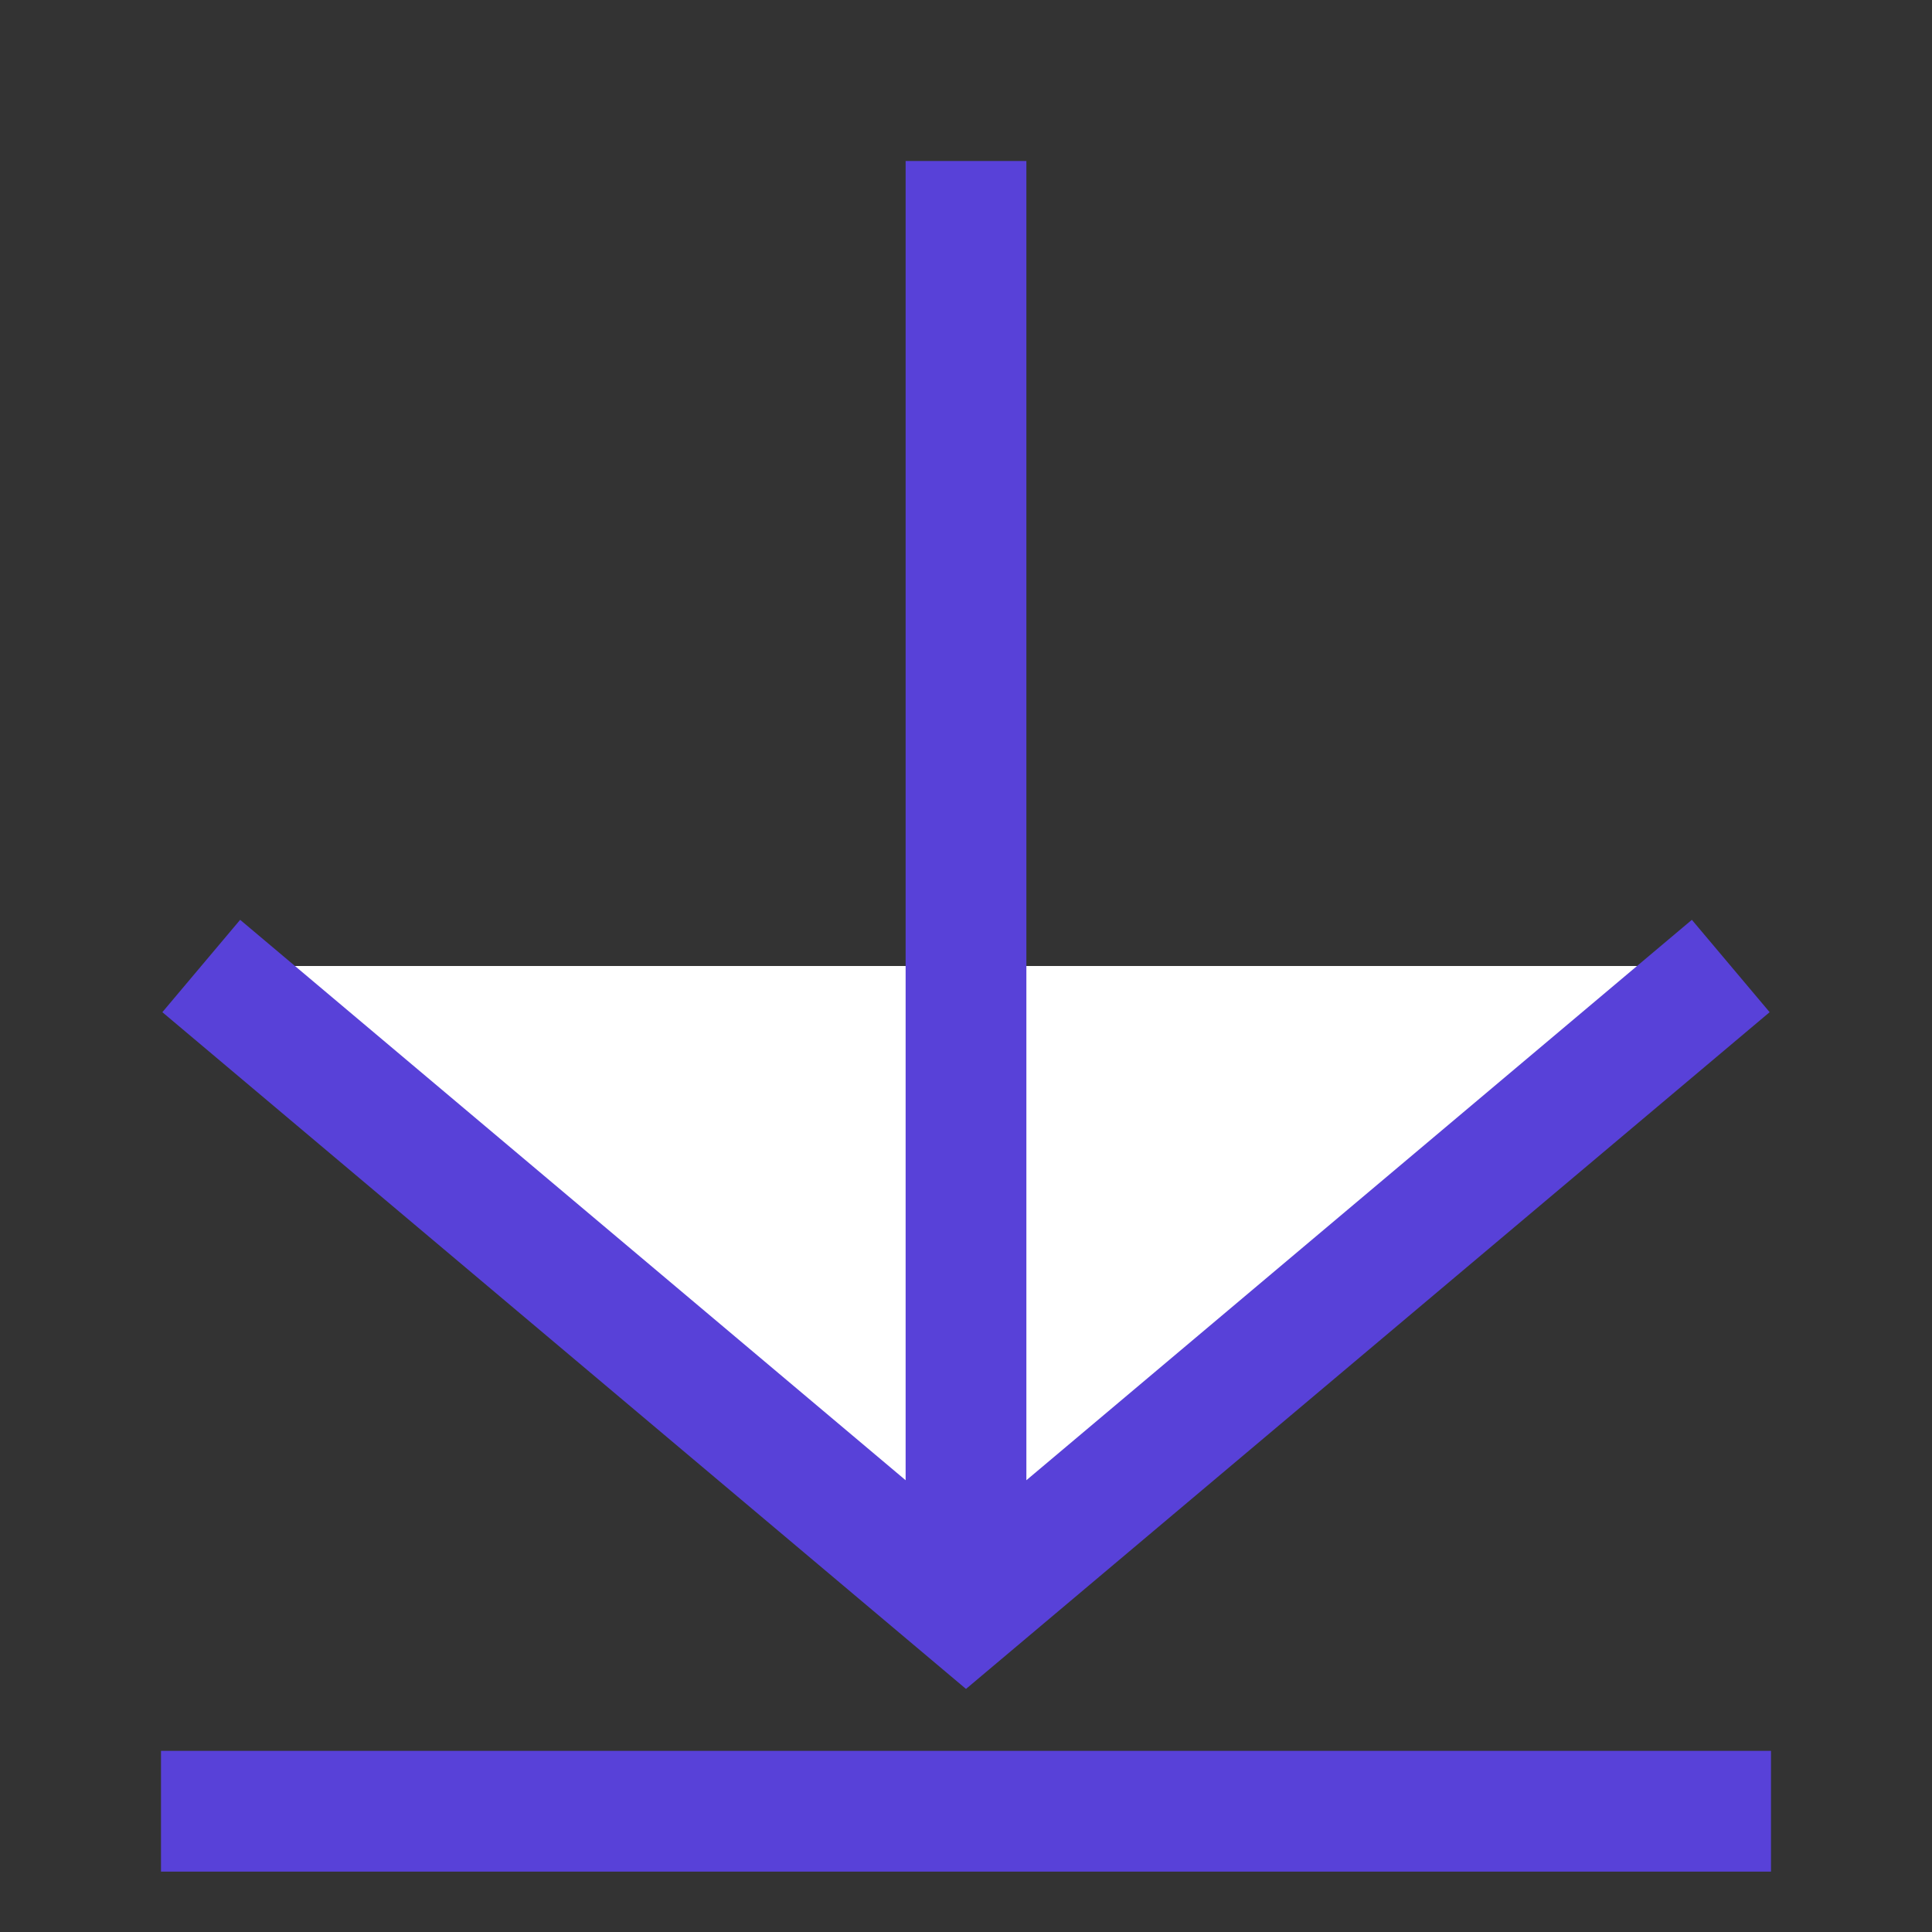 <svg class="icon-user" xmlns="http://www.w3.org/2000/svg" viewBox="0 0 24 24">
  <rect x="0" y="0" width="24" height="24" fill="#333333" stroke="none"/>
  <style>
    g {
      fill: none;
      stroke-width: 1.5; 
      stroke: #5841d8;
    }
  </style>
  <g>
    <path fill="#fff" d="M12 2 12 20z M2 22.5 22 22.5z M2.5 12 12 20 21.5 12"></path>
  </g>
  </svg>